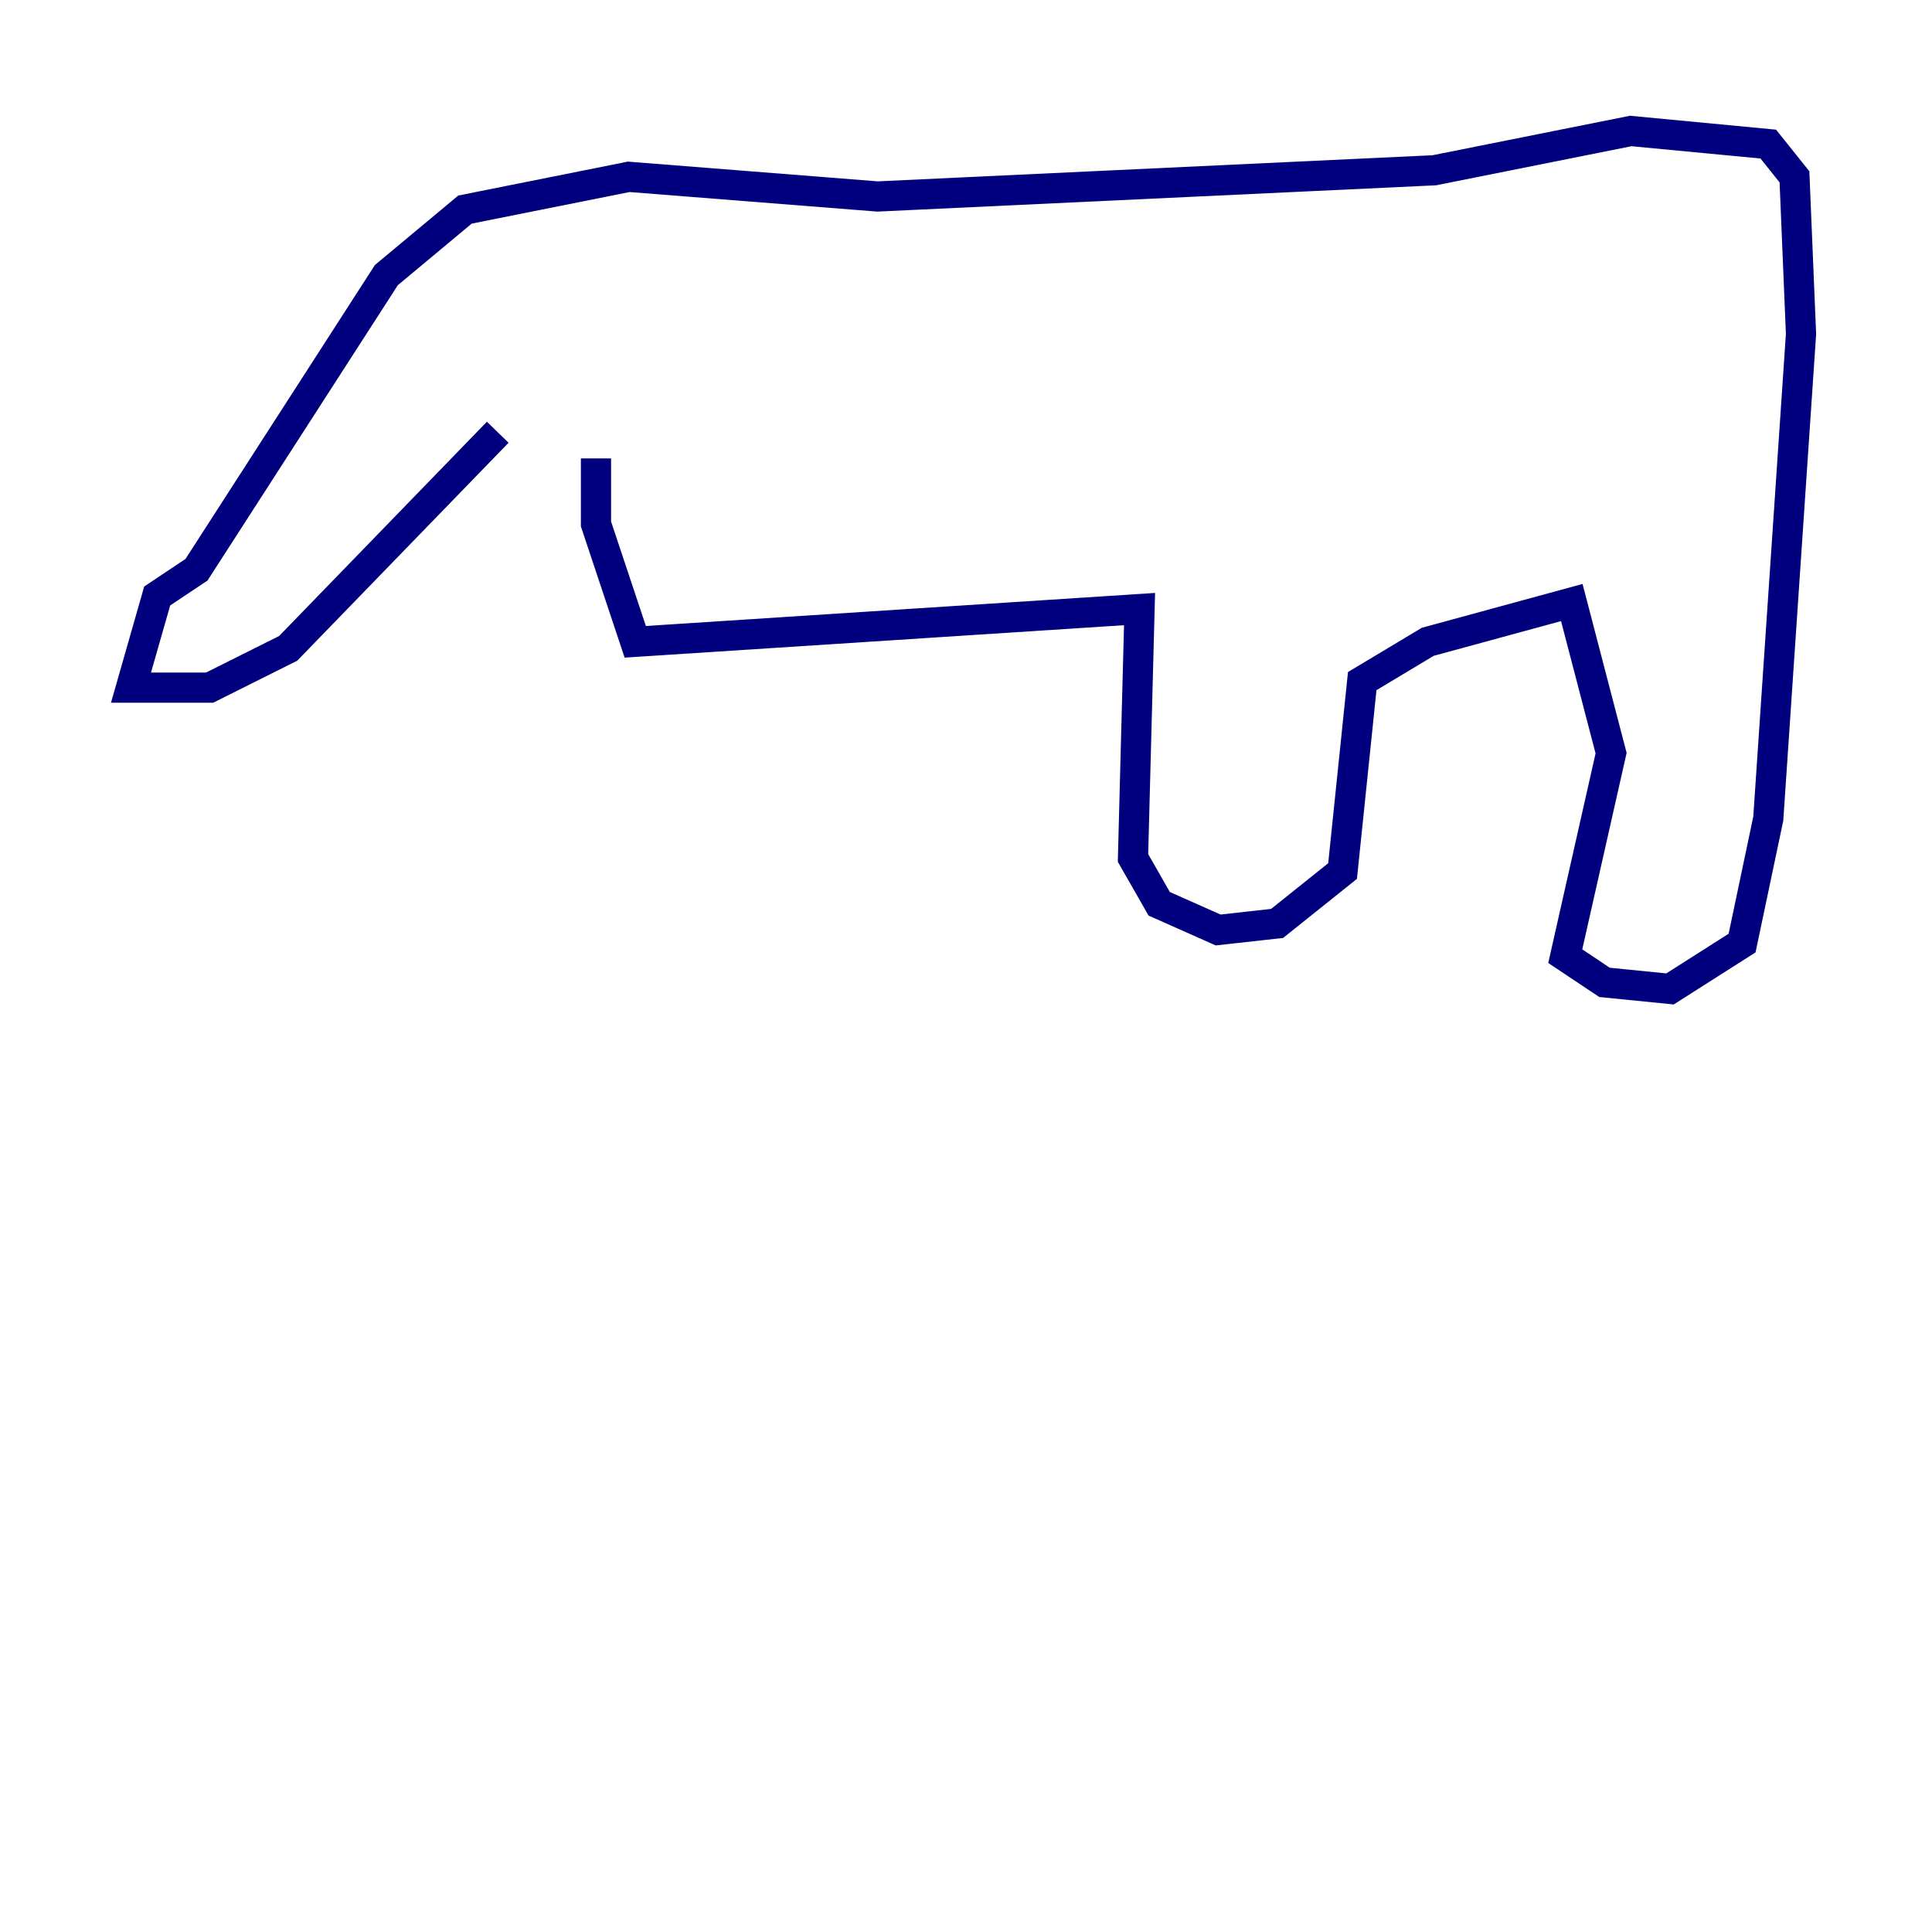 <?xml version="1.0" encoding="utf-8" ?>
<svg baseProfile="tiny" height="128" version="1.2" viewBox="0,0,128,128" width="128" xmlns="http://www.w3.org/2000/svg" xmlns:ev="http://www.w3.org/2001/xml-events" xmlns:xlink="http://www.w3.org/1999/xlink"><defs /><polyline fill="none" points="32.976,28.637 19.091,42.956 13.885,45.559 8.678,45.559 10.414,39.485 13.017,37.749 25.6,18.224 30.807,13.885 41.654,11.715 58.142,13.017 95.024,11.281 108.041,8.678 117.153,9.546 118.888,11.715 119.322,22.129 117.153,54.237 115.417,62.481 110.644,65.519 106.305,65.085 103.702,63.349 106.739,49.898 104.136,39.919 94.59,42.522 90.251,45.125 88.949,57.709 84.61,61.18 80.705,61.614 76.8,59.878 75.064,56.841 75.498,40.352 42.088,42.522 39.485,34.712 39.485,30.373" stroke="#00007f" stroke-width="2" /></svg>